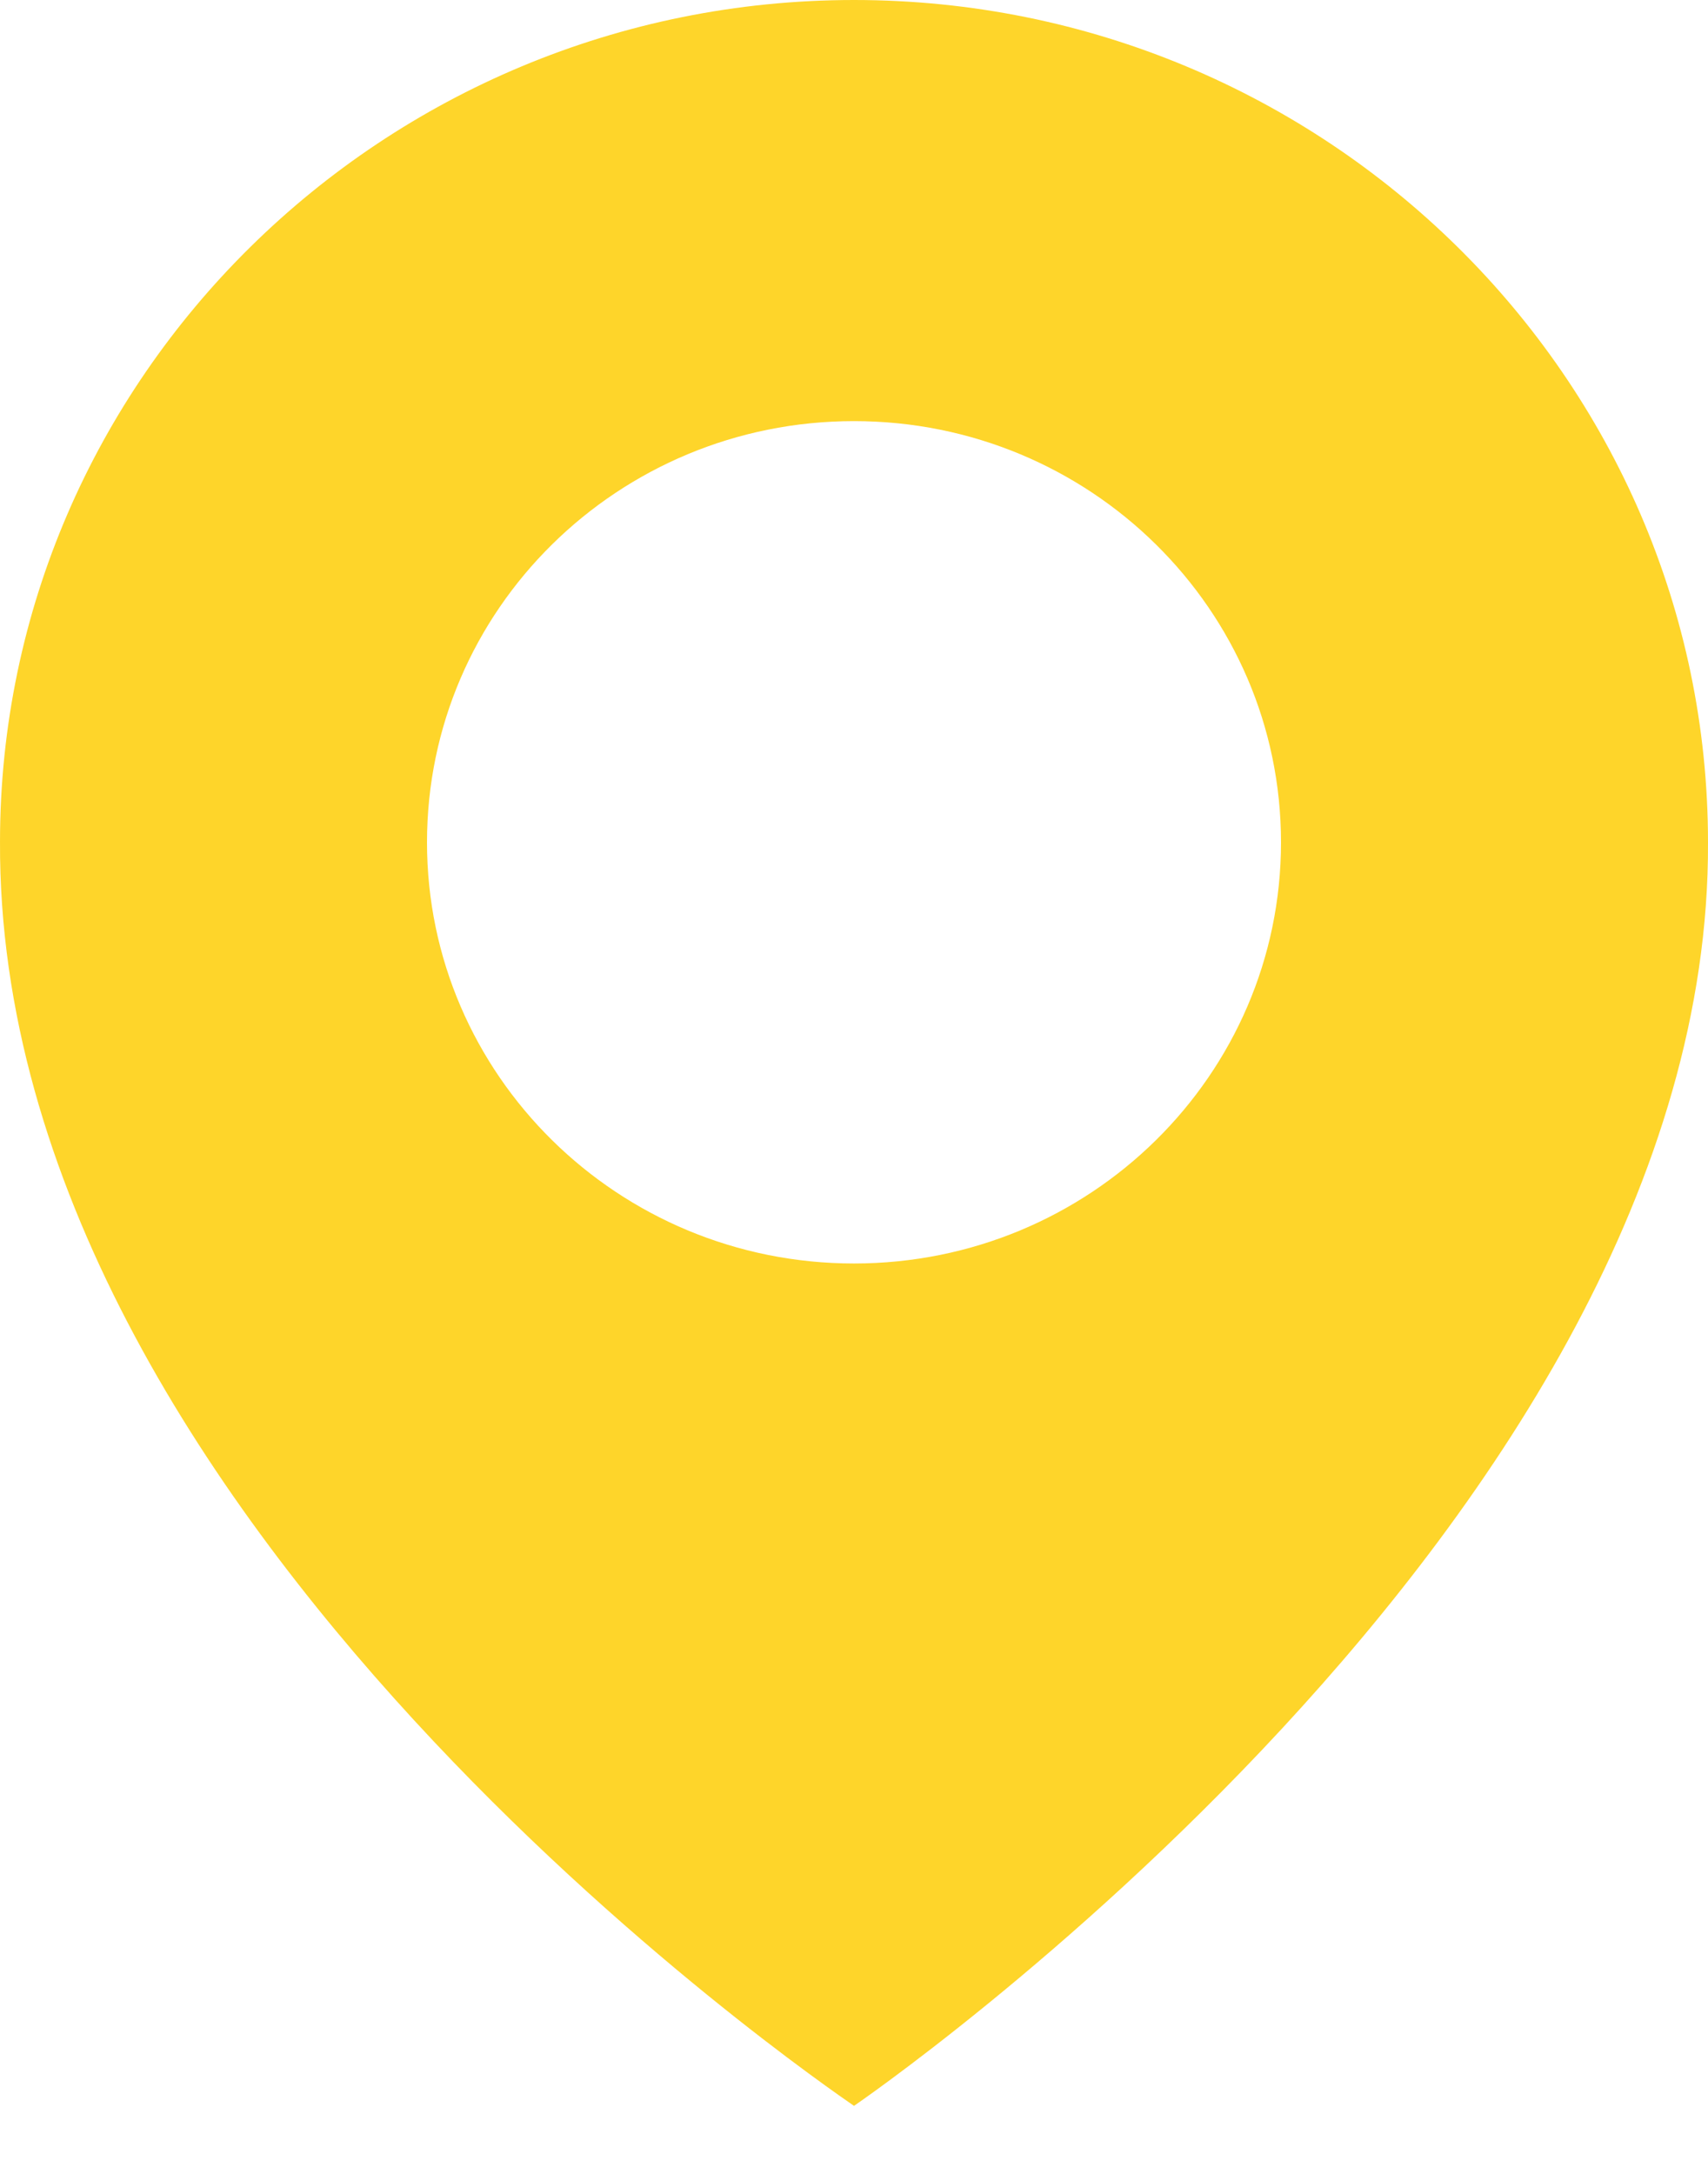 <svg width="11" height="14" viewBox="0 0 11 14" fill="none" xmlns="http://www.w3.org/2000/svg">
<path d="M5.5 0C2.467 0 5.59926e-05 2.434 5.59926e-05 5.421C-0.02 9.792 5.291 13.416 5.5 13.562C5.5 13.562 11.02 9.792 11 5.425C11 2.434 8.533 0 5.5 0ZM5.5 8.137C3.981 8.137 2.75 6.923 2.75 5.425C2.75 3.926 3.981 2.712 5.5 2.712C7.019 2.712 8.25 3.926 8.25 5.425C8.25 6.923 7.019 8.137 5.5 8.137Z" fill="#FED52A"/>
</svg>
